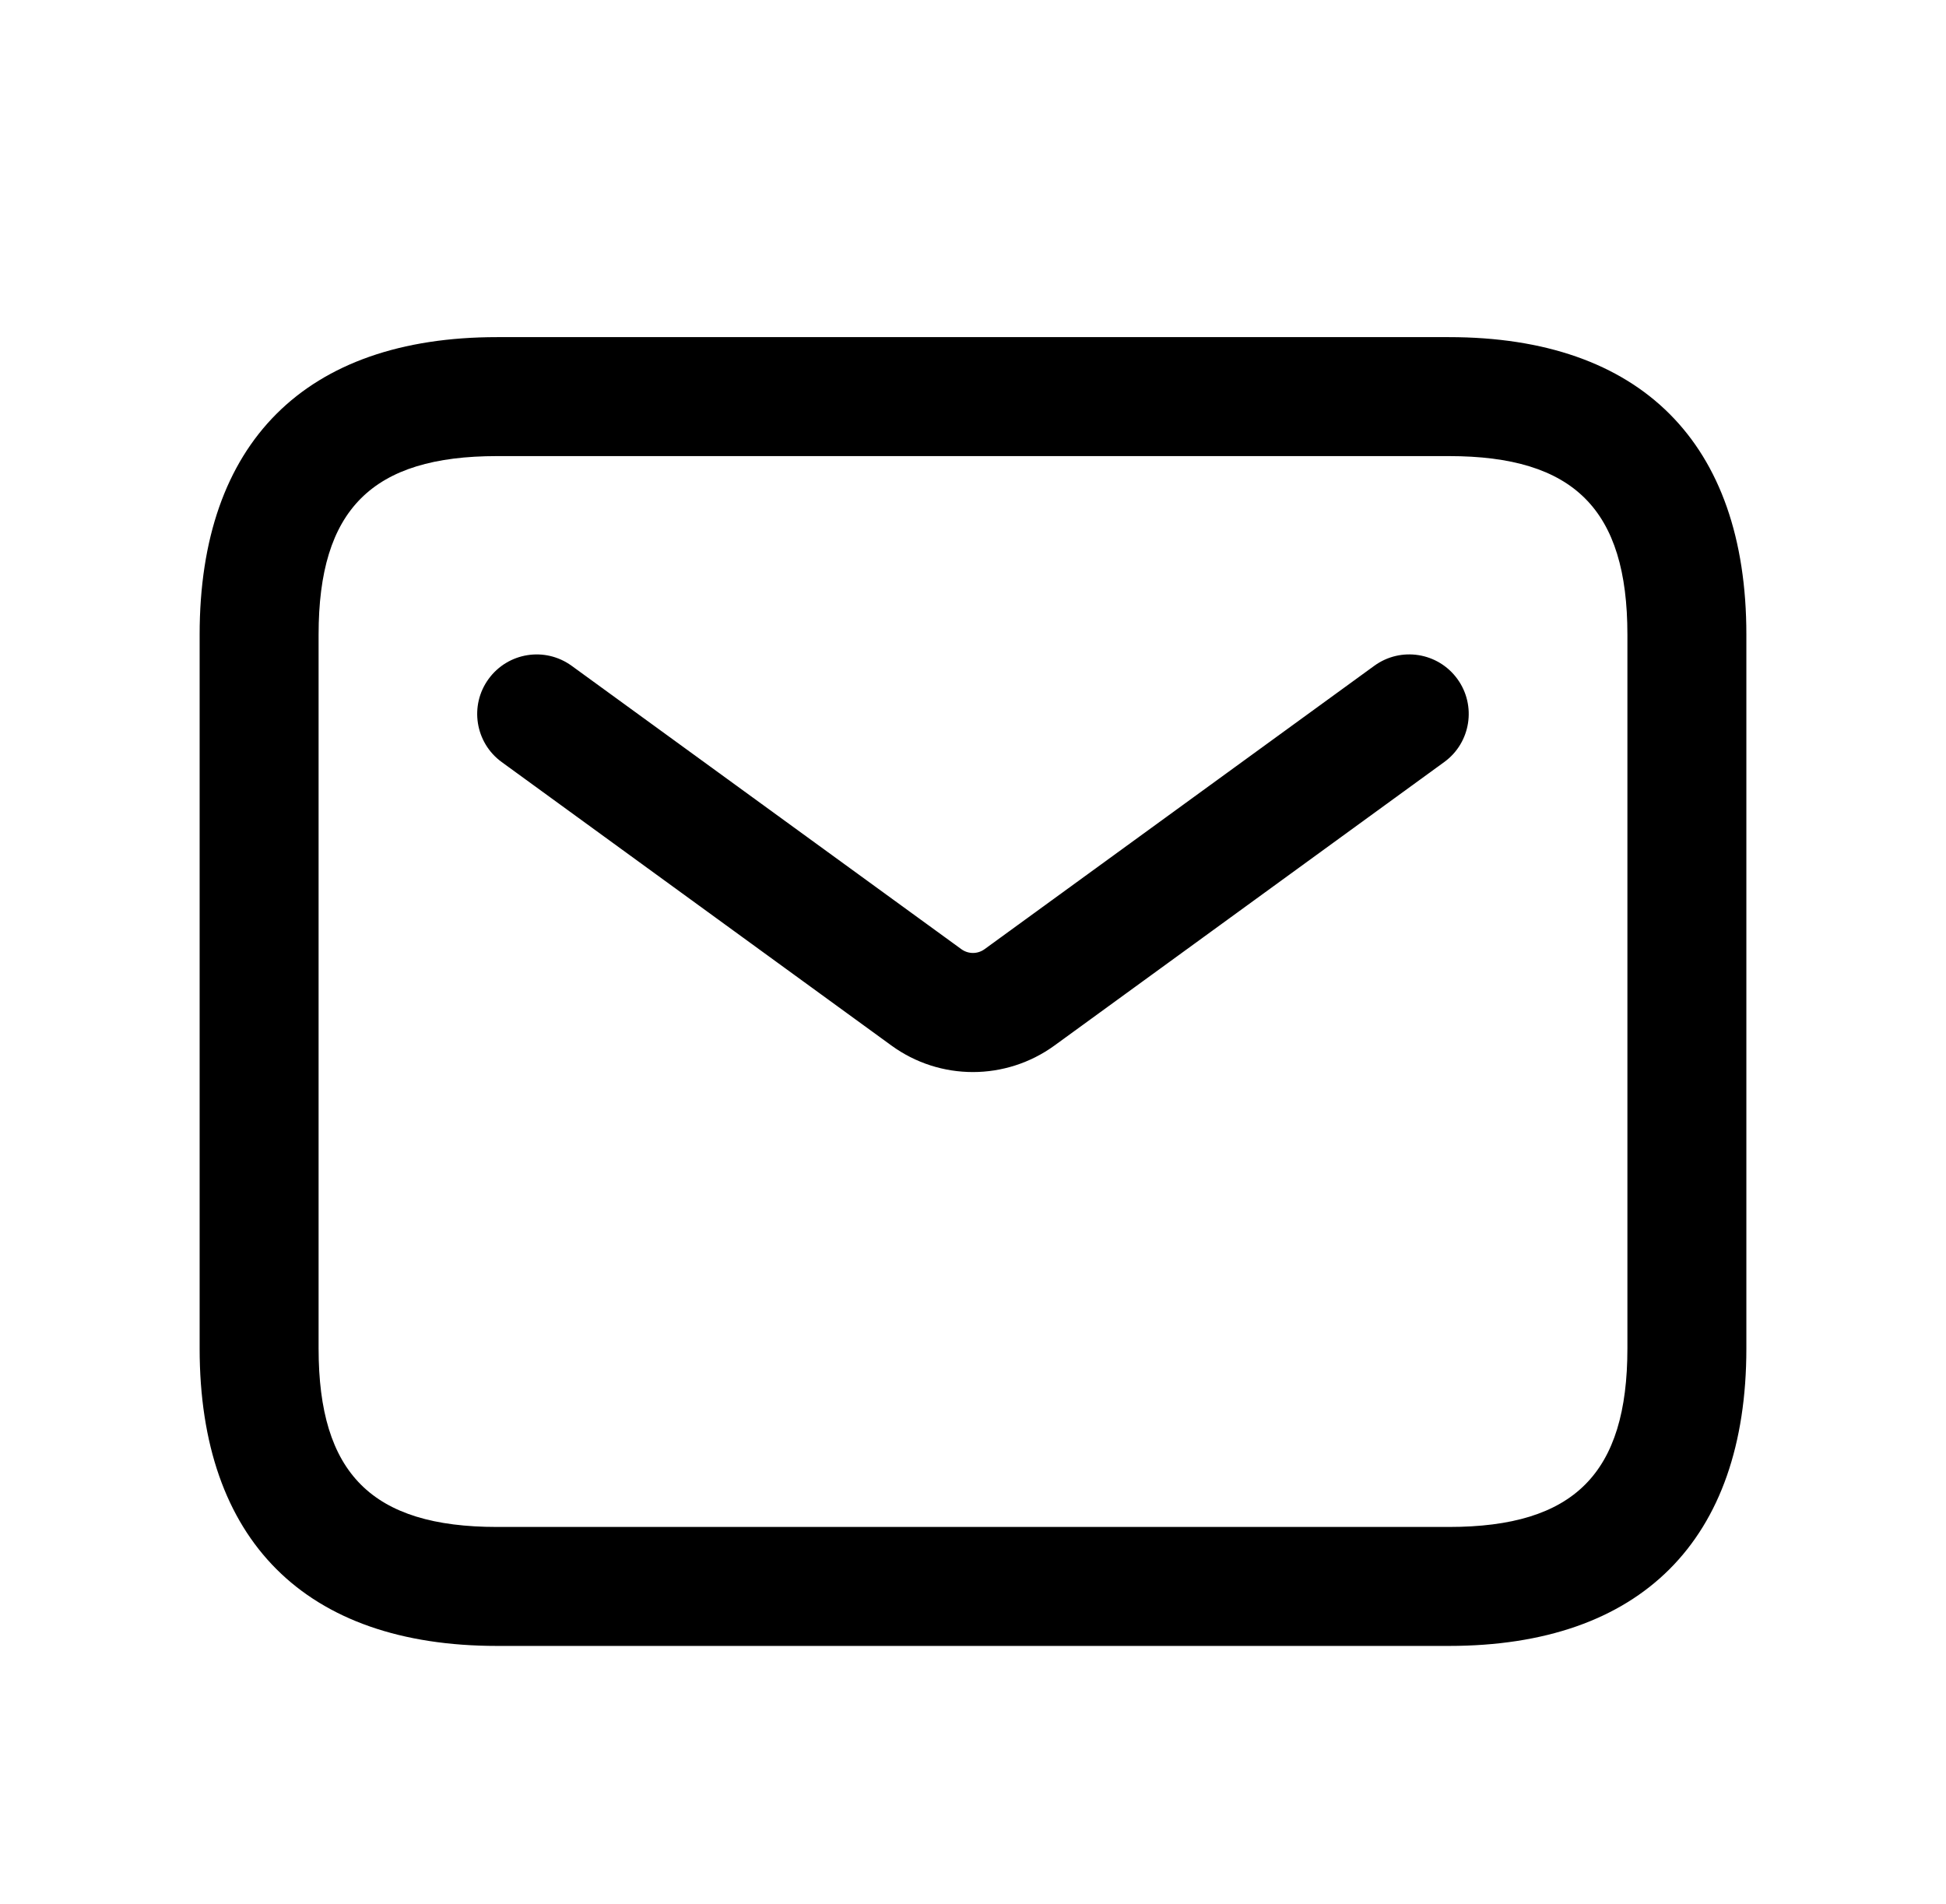 <svg width="46" height="45" viewBox="0 0 46 45" fill="none" xmlns="http://www.w3.org/2000/svg">
<g id="envelope">
<path id="envelope_2" d="M34.25 38.906H11.75C7.216 38.906 4.719 36.409 4.719 31.875V15C4.719 10.466 7.216 7.969 11.75 7.969H34.25C38.784 7.969 41.281 10.466 41.281 15V31.875C41.281 36.409 38.784 38.906 34.25 38.906ZM11.75 10.781C8.793 10.781 7.531 12.043 7.531 15V31.875C7.531 34.832 8.793 36.094 11.75 36.094H34.25C37.207 36.094 38.469 34.832 38.469 31.875V15C38.469 12.043 37.207 10.781 34.25 10.781H11.75ZM24.93 24.711L34.139 18.013C34.767 17.558 34.906 16.676 34.449 16.048C33.993 15.422 33.116 15.279 32.484 15.739L23.274 22.436C23.109 22.556 22.889 22.556 22.724 22.436L13.514 15.739C12.88 15.279 12.005 15.424 11.55 16.048C11.092 16.676 11.231 17.556 11.859 18.013L21.069 24.712C21.646 25.133 22.323 25.341 22.998 25.341C23.673 25.341 24.354 25.131 24.93 24.711Z" fill="black"/>
</g>
</svg>
